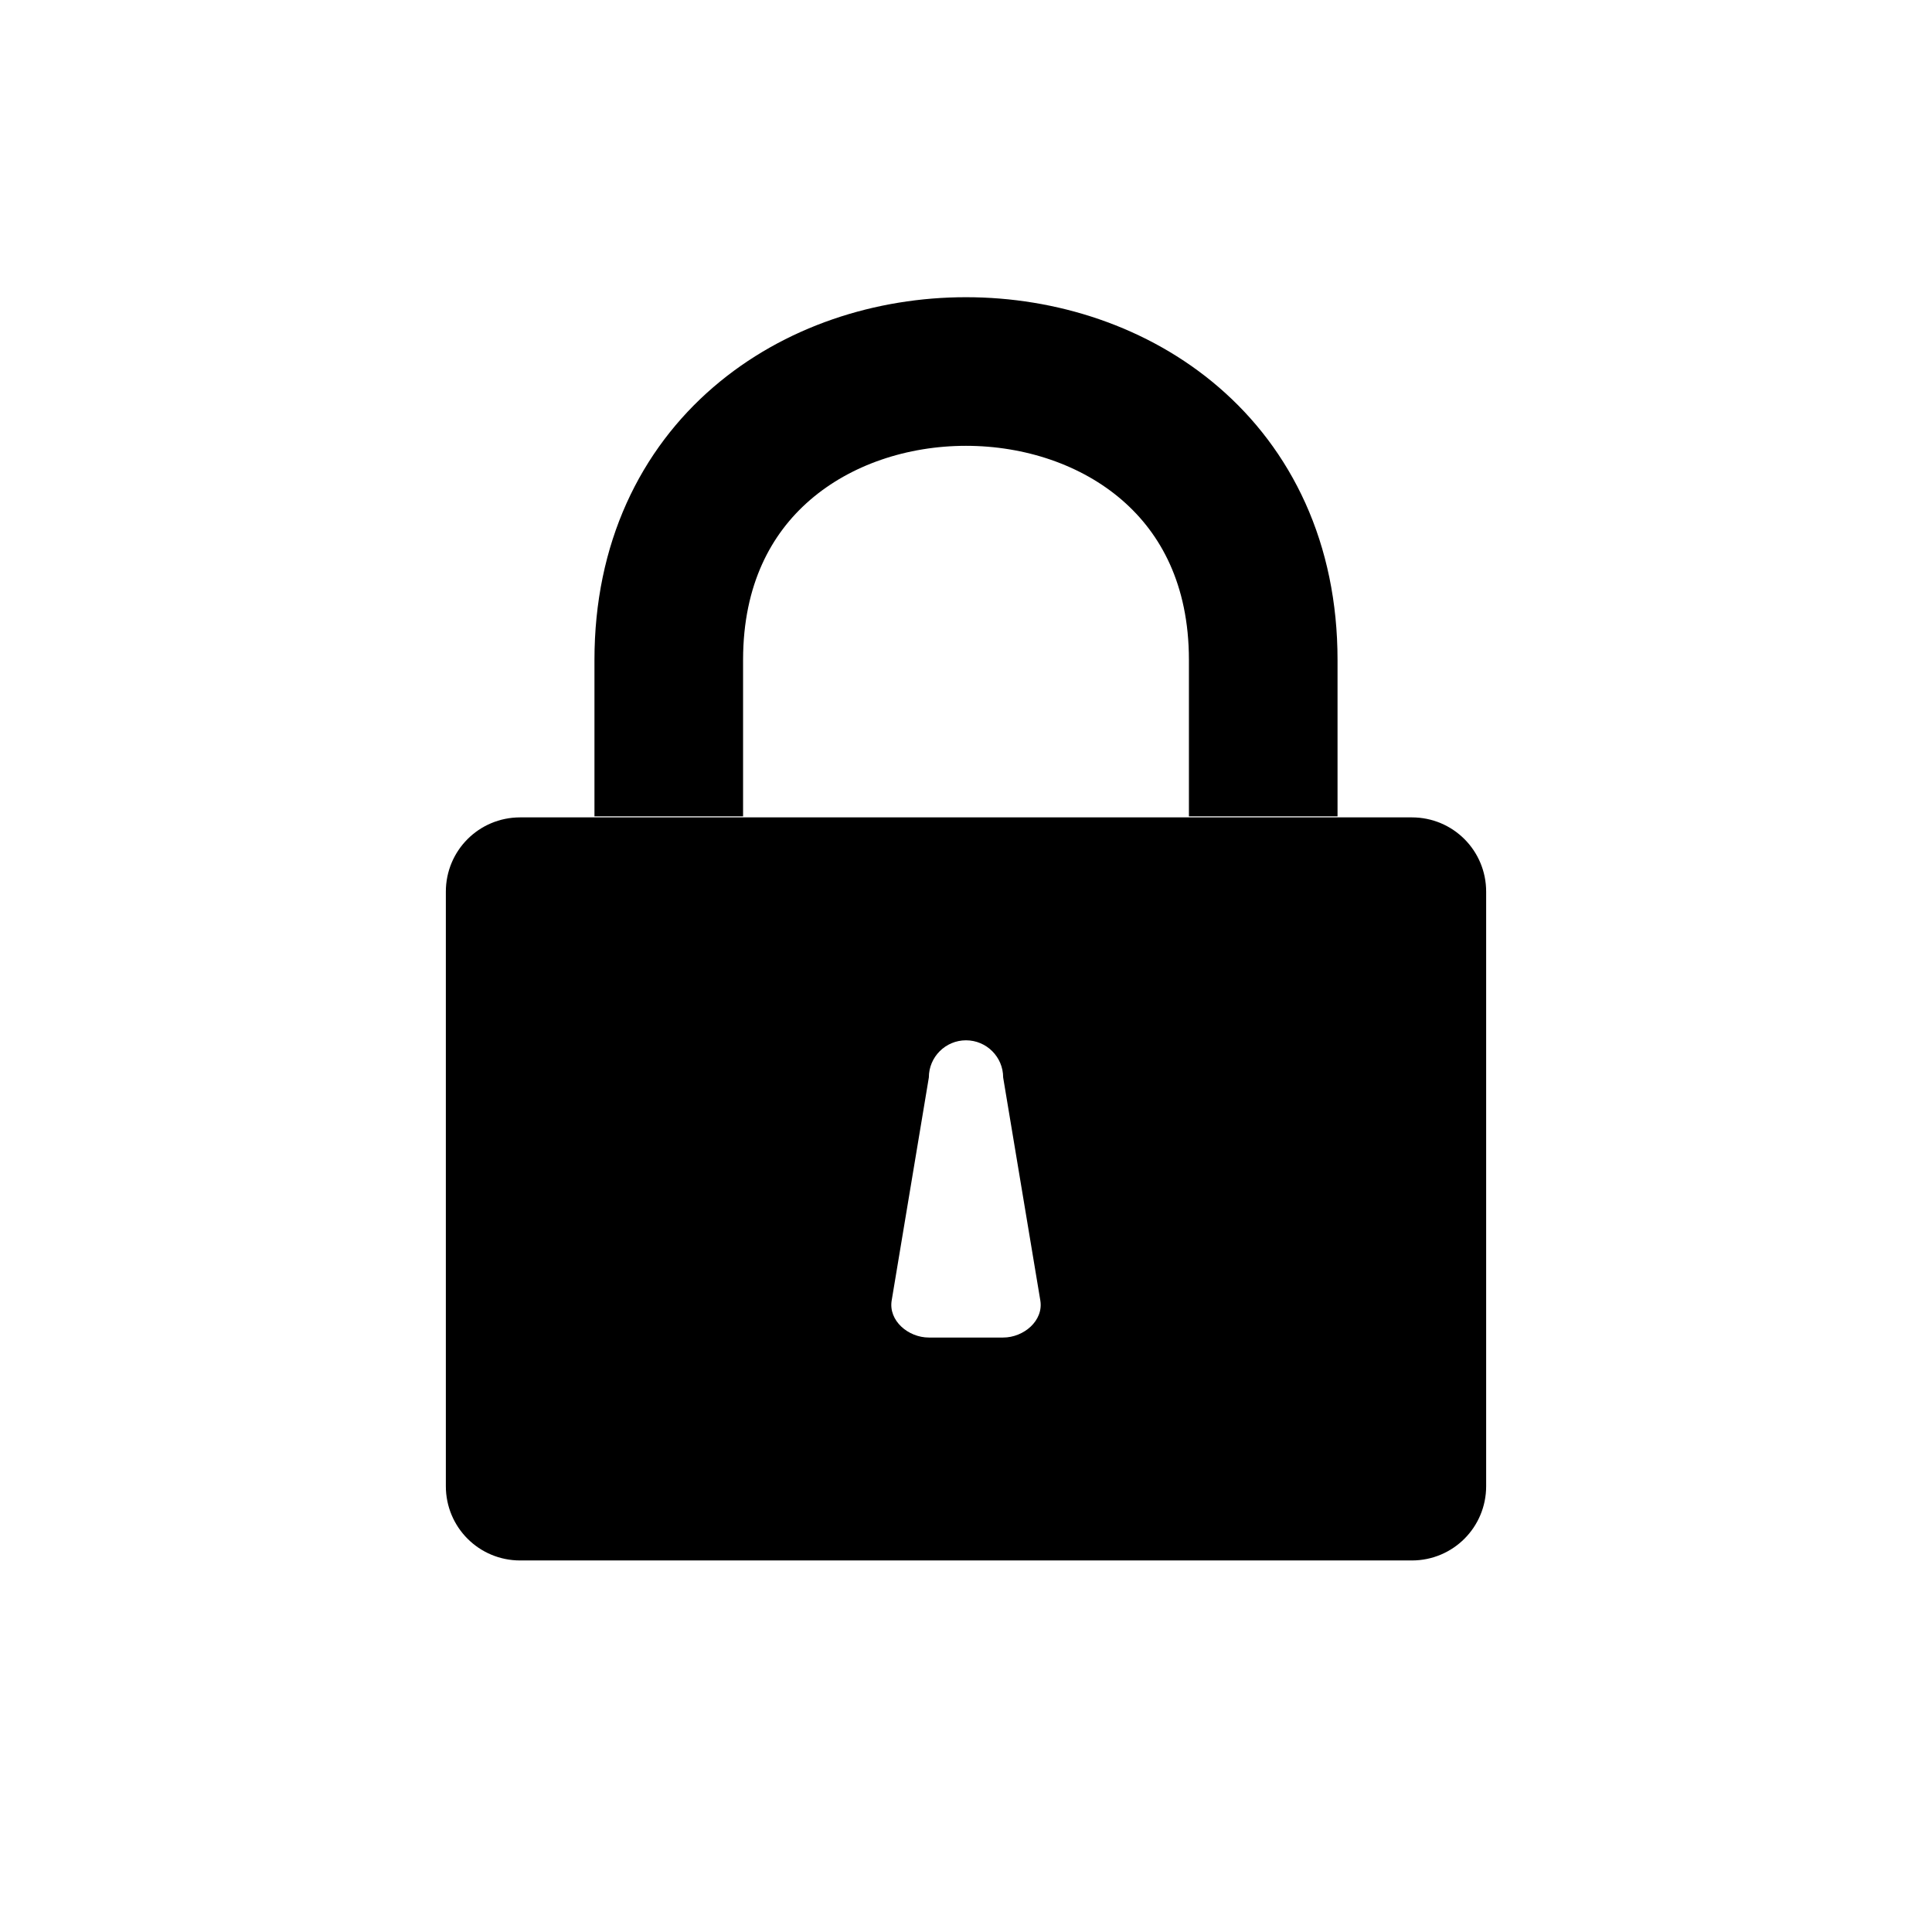 <svg width="26" height="26" viewBox="0 0 26 26" xmlns="http://www.w3.org/2000/svg">
<path d="m 7,11 c -0.554,0 -1,0.446 -1,1 l 0,8 c 0,0.554 0.446,1 1,1 l 12,0 c 0.554,0 1,-0.446 1,-1 l 0,-8 c 0,-0.554 -0.446,-1 -1,-1 L 7,11 Z m 6,3 c 0.276,0 0.5,0.224 0.5,0.5 l 0.5,3 c 0.046,0.273 -0.223,0.5 -0.5,0.5 l -1,0 C 12.223,18 11.954,17.773 12,17.5 l 0.5,-3 C 12.5,14.224 12.724,14 13,14 Z" transform="" style="opacity: 1; fill: #000000; fill-opacity: 1; stroke: #1e4177; stroke-width: 0; stroke-linecap: round; stroke-linejoin: round; stroke-miterlimit: 4; stroke-dasharray: none; stroke-dashoffset: 0; stroke-opacity: 1;" />
<path d="M 9,10.986 9,8.881 c 0,-5.175 8,-5.175 8,0 l 0,2.105" transform="" style="fill: none; stroke: #000000; stroke-width: 2; stroke-linecap: butt; stroke-linejoin: round; stroke-miterlimit: 4; stroke-dasharray: none; stroke-opacity: 1;" />
</svg>